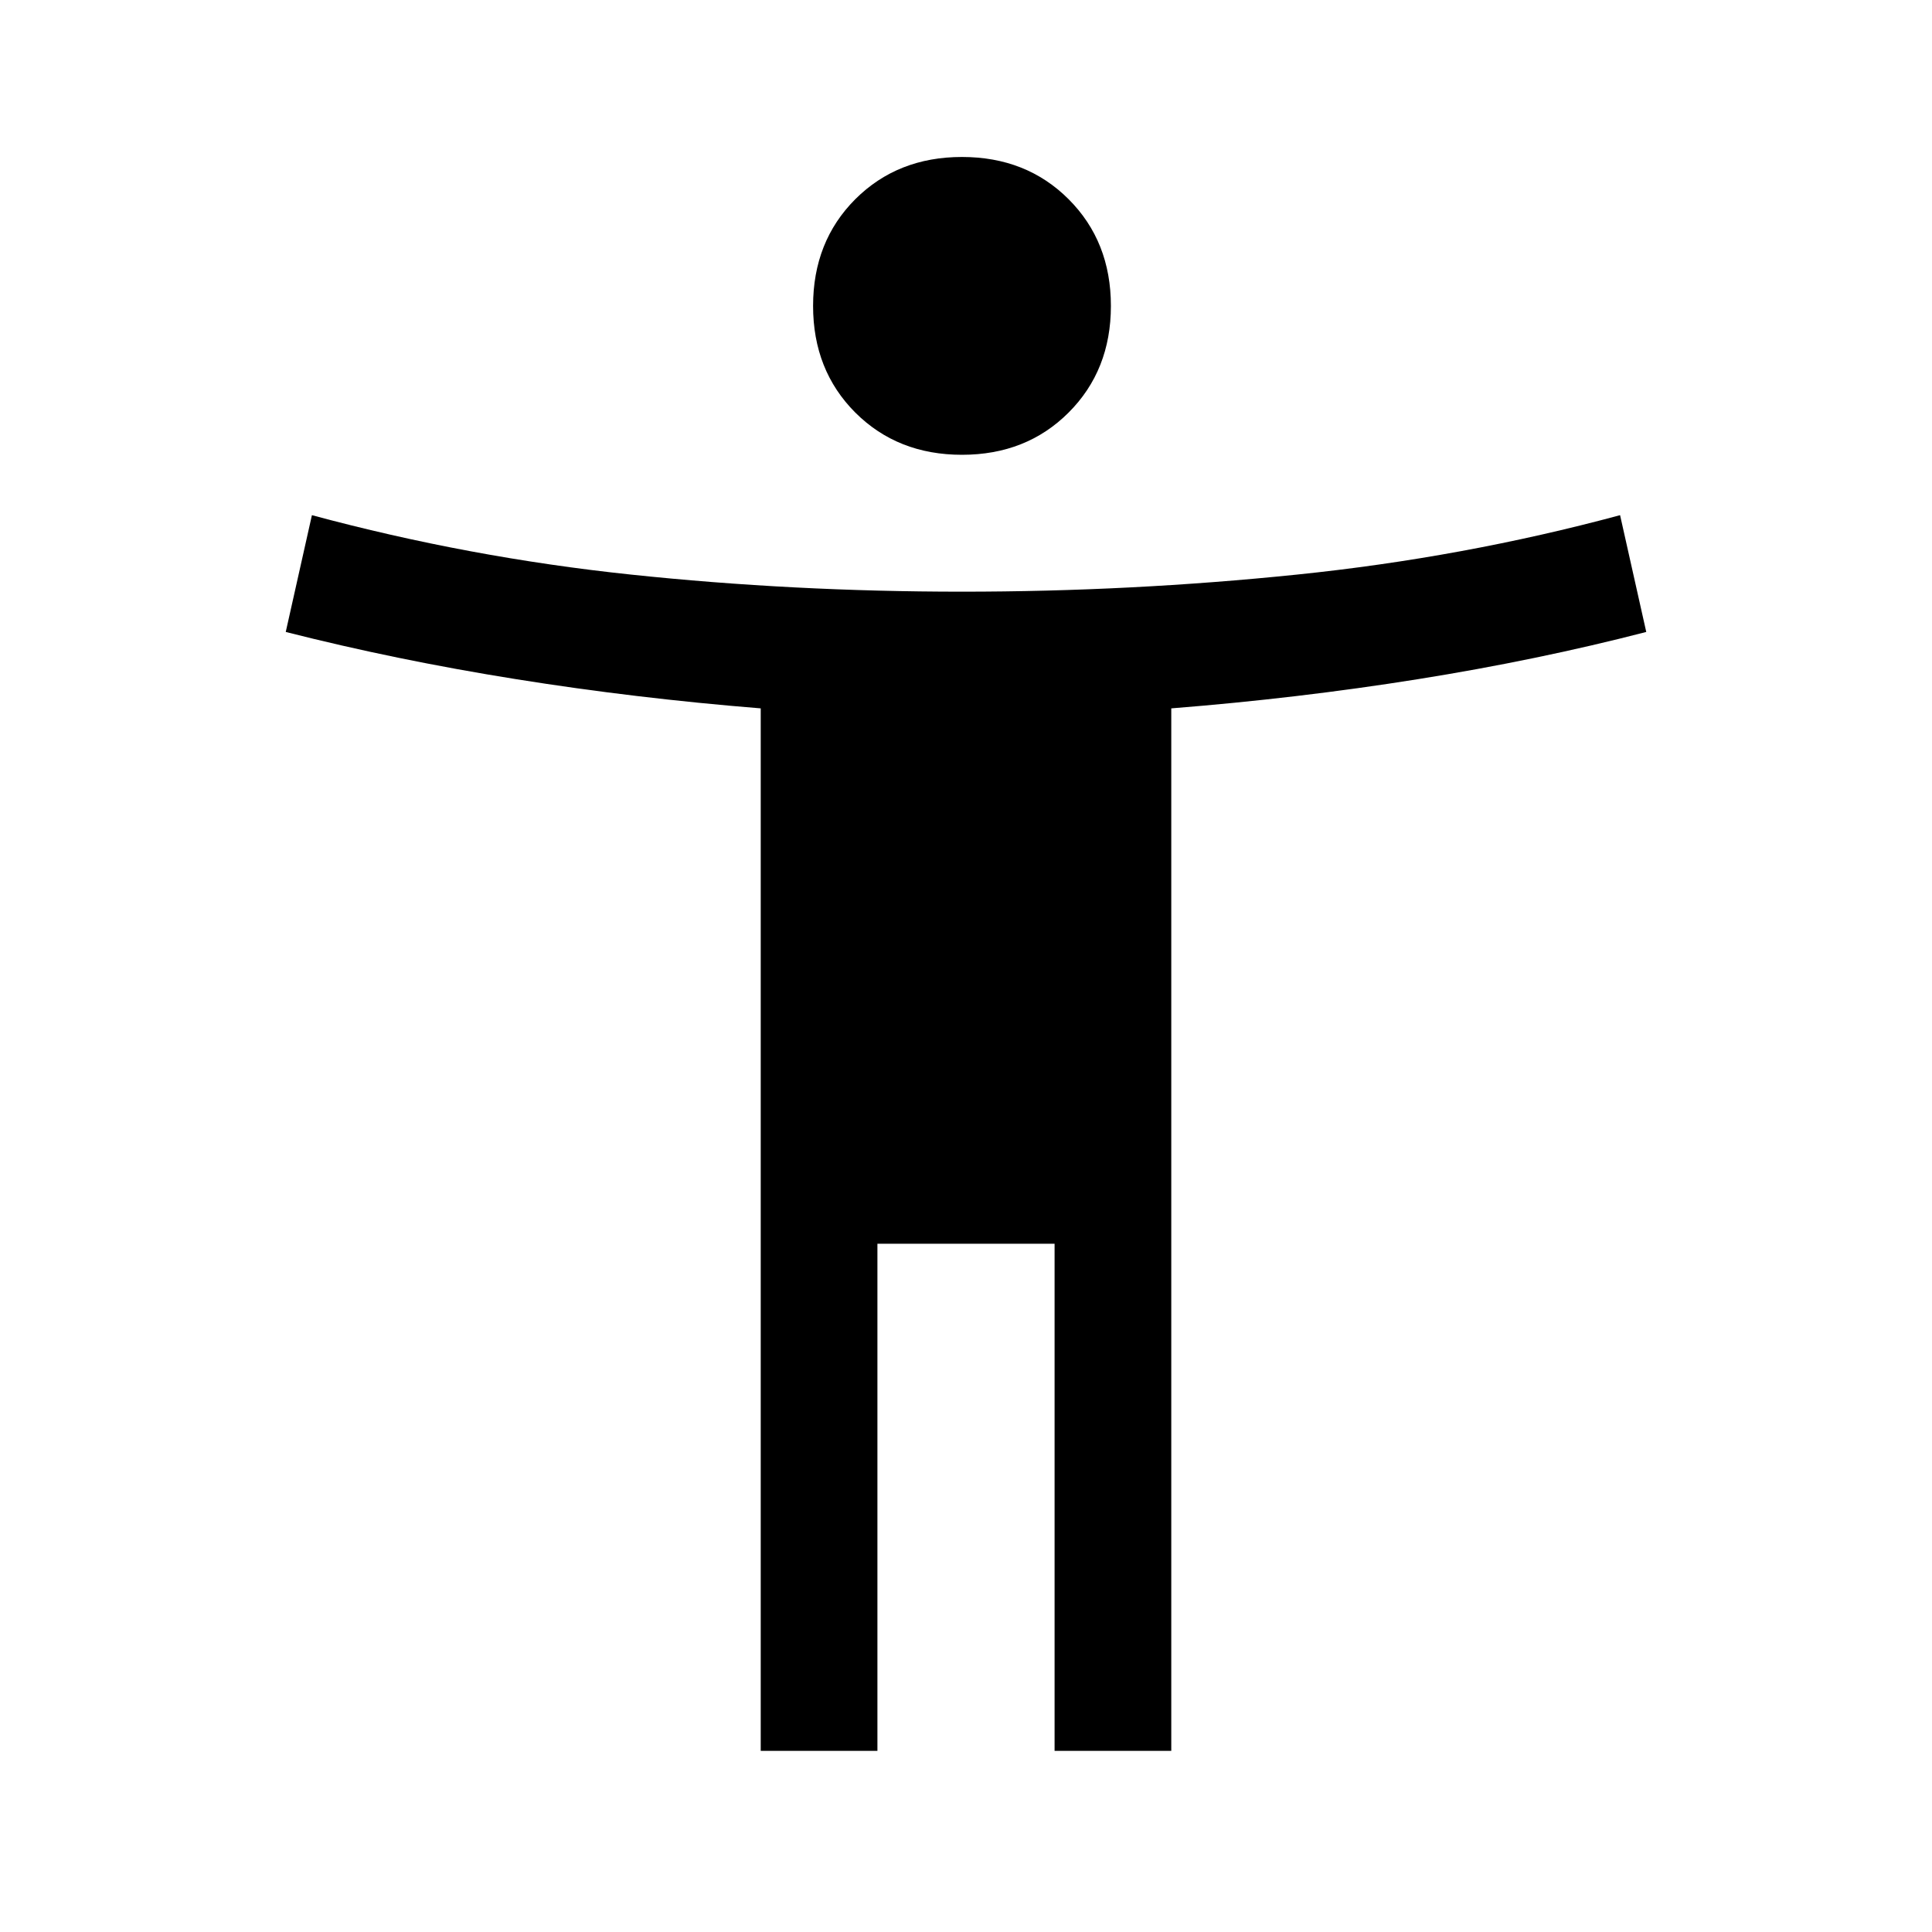 <svg xmlns="http://www.w3.org/2000/svg" height="20" width="20"><path d="M9.958 4.708q-.666 0-1.104-.437-.437-.438-.437-1.104 0-.667.437-1.105.438-.437 1.104-.437.667 0 1.104.437.438.438.438 1.105 0 .666-.438 1.104-.437.437-1.104.437ZM7.875 18.125V7.333q-1.292-.104-2.531-.302-1.24-.198-2.386-.489l.271-1.209q1.625.438 3.302.615t3.427.177q1.75 0 3.469-.177 1.719-.177 3.344-.615l.271 1.209q-1.125.291-2.365.489-1.239.198-2.552.302v10.792h-1.208v-5.25H9.083v5.25Z"/></svg>